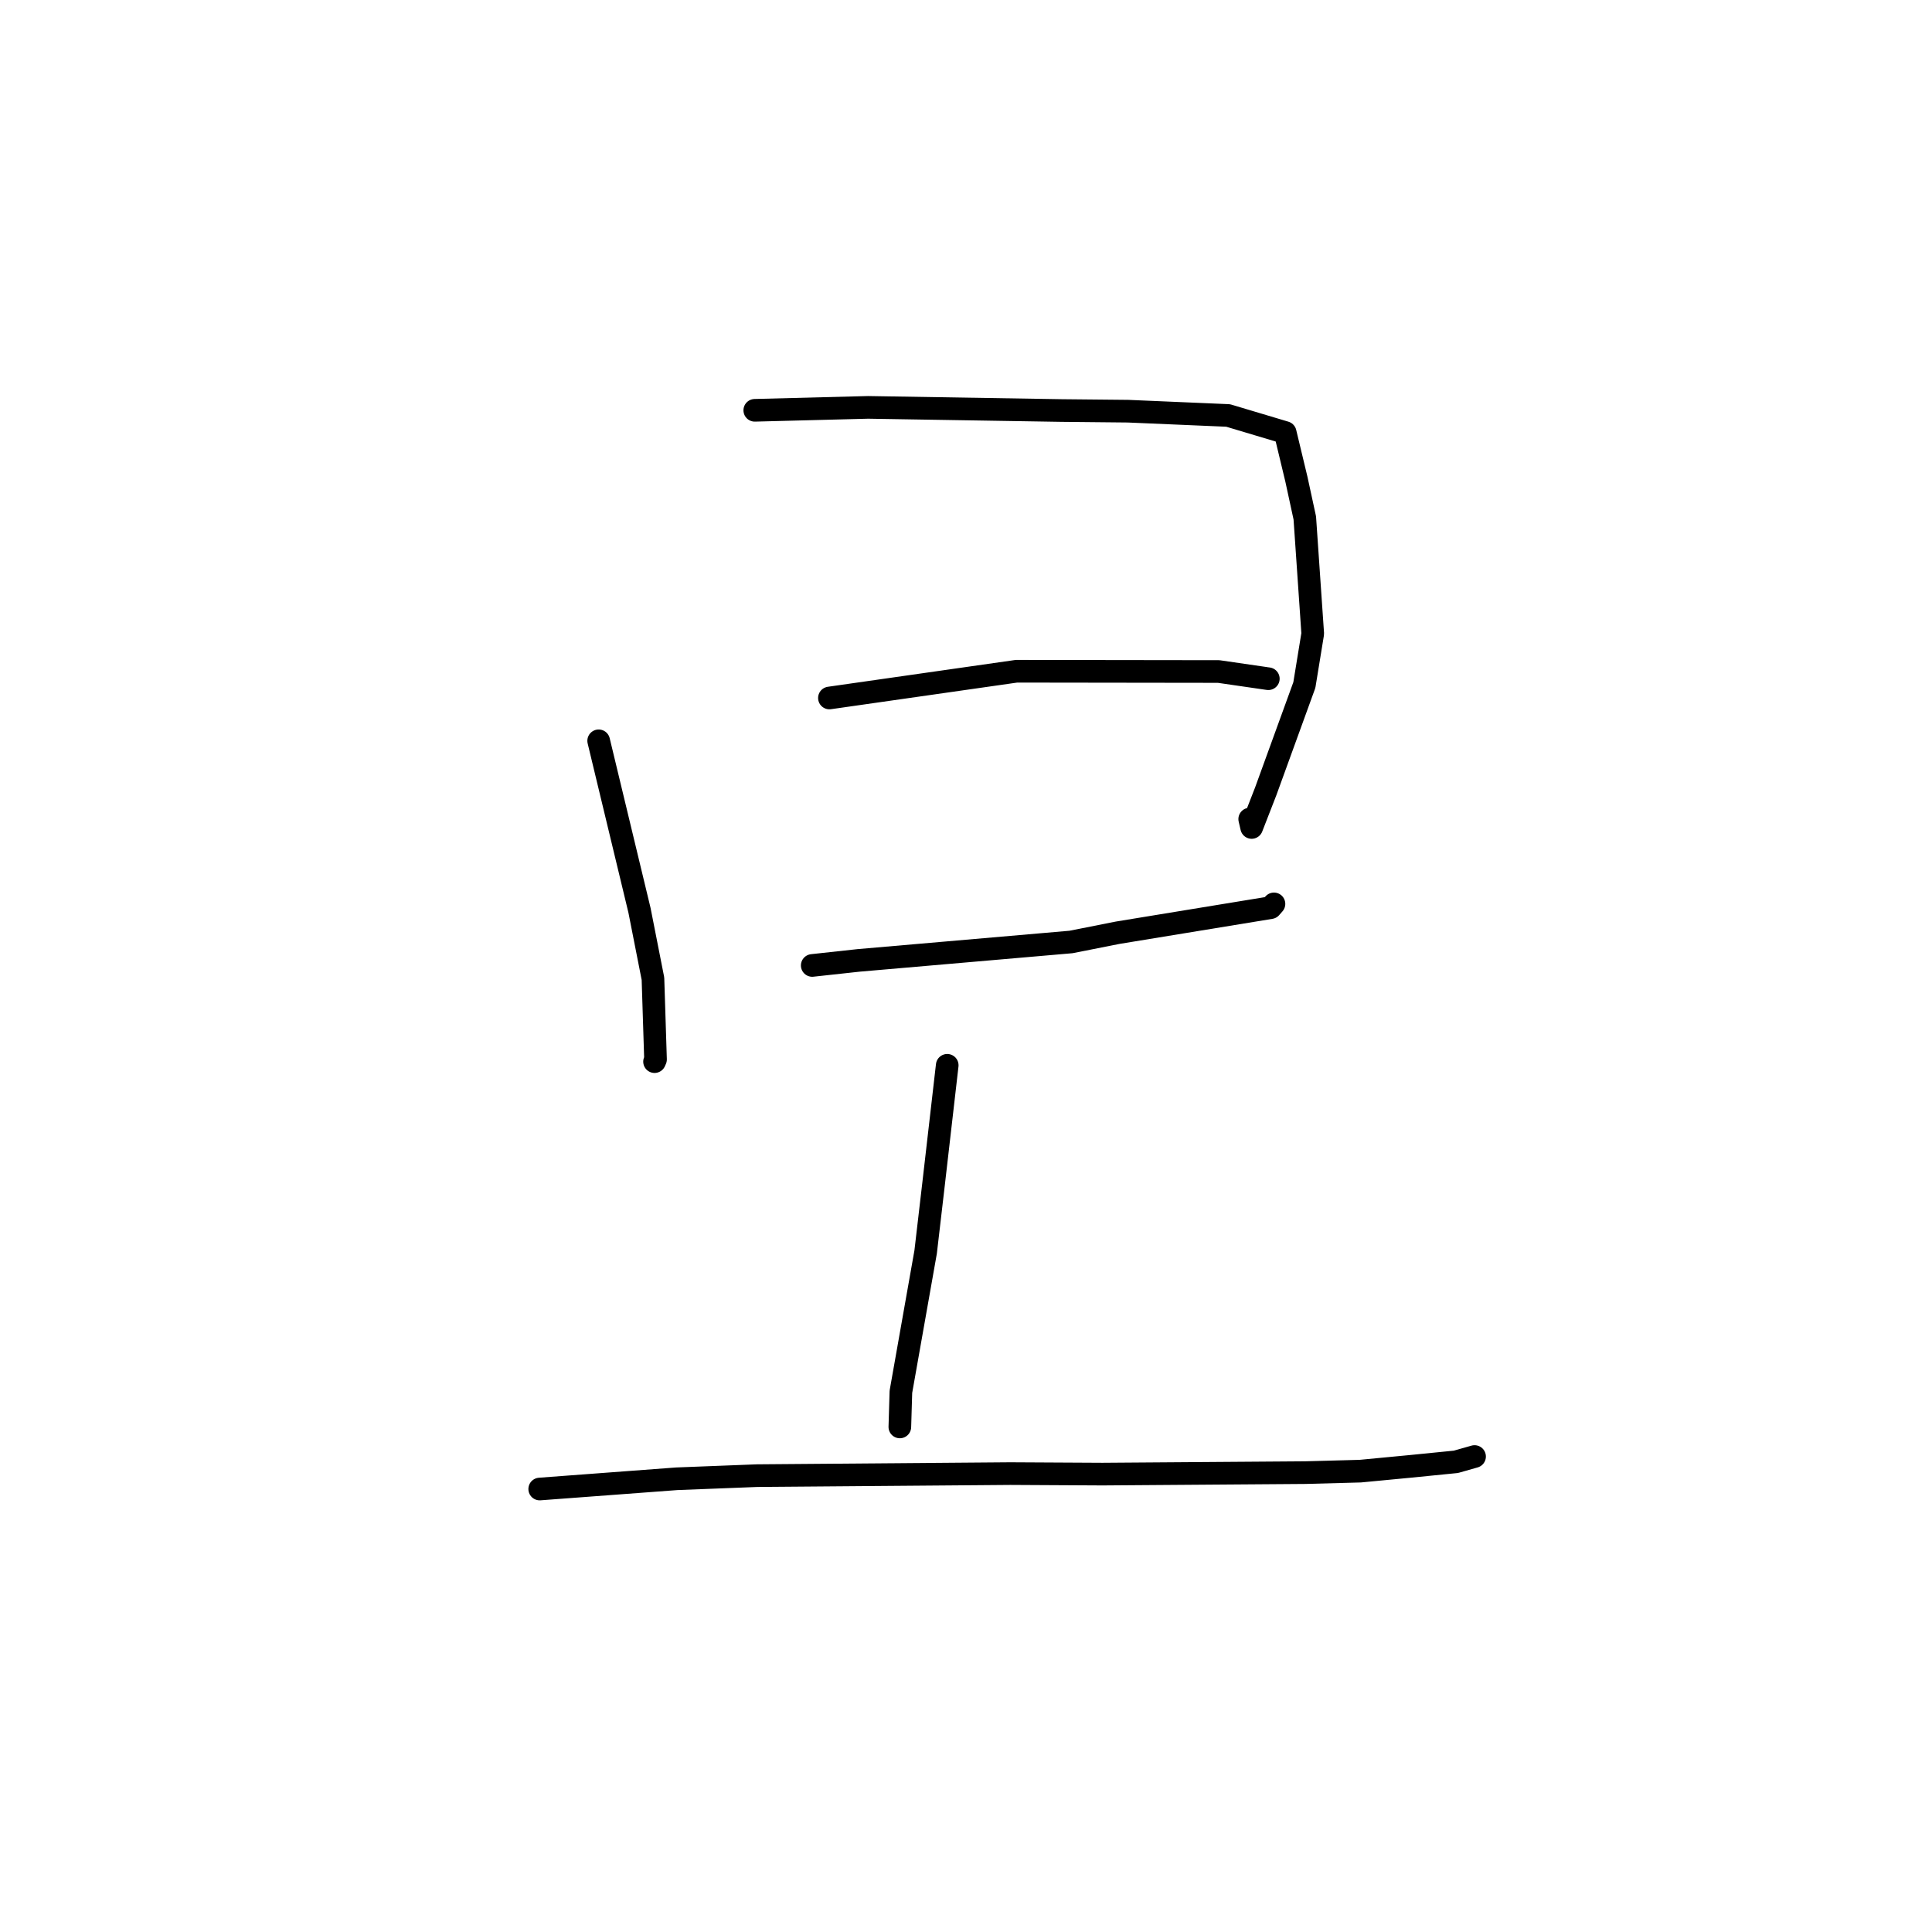 <?xml version="1.0" standalone="no"?>
    <svg width="256" height="256" xmlns="http://www.w3.org/2000/svg" version="1.1">
    <polyline stroke="black" stroke-width="3" stroke-linecap="round" fill="transparent" stroke-linejoin="round" points="79.327 98.162 84.736 120.622 86.52 129.681 86.86 140.382 86.731 140.672 " />
        <polyline stroke="black" stroke-width="3" stroke-linecap="round" fill="transparent" stroke-linejoin="round" points="100.011 54.367 115.025 53.979 140.649 54.397 149.456 54.484 162.731 55.052 170.294 57.314 171.778 63.49 172.892 68.63 173.944 83.965 172.834 90.768 167.714 104.859 165.852 109.644 165.593 108.534 " />
        <polyline stroke="black" stroke-width="3" stroke-linecap="round" fill="transparent" stroke-linejoin="round" points="109.902 92.487 134.688 88.944 161.484 88.98 167.404 89.839 168.055 89.934 168.06 89.934 " />
        <polyline stroke="black" stroke-width="3" stroke-linecap="round" fill="transparent" stroke-linejoin="round" points="107.625 127.927 113.745 127.26 141.921 124.817 148.089 123.594 168.369 120.27 168.763 119.82 168.807 119.77 168.807 119.77 168.807 119.77 " />
        <polyline stroke="black" stroke-width="3" stroke-linecap="round" fill="transparent" stroke-linejoin="round" points="125.512 141.158 123.71 156.819 122.653 165.892 119.374 184.416 119.247 188.653 119.234 189.077 " />
        <polyline stroke="black" stroke-width="3" stroke-linecap="round" fill="transparent" stroke-linejoin="round" points="71.514 197.303 89.674 195.945 100.335 195.53 133.858 195.261 146.081 195.327 172.939 195.131 180.246 194.934 186.89 194.301 192.917 193.699 195.14 193.068 195.385 192.998 195.386 192.998 195.387 192.997 " />
        </svg>